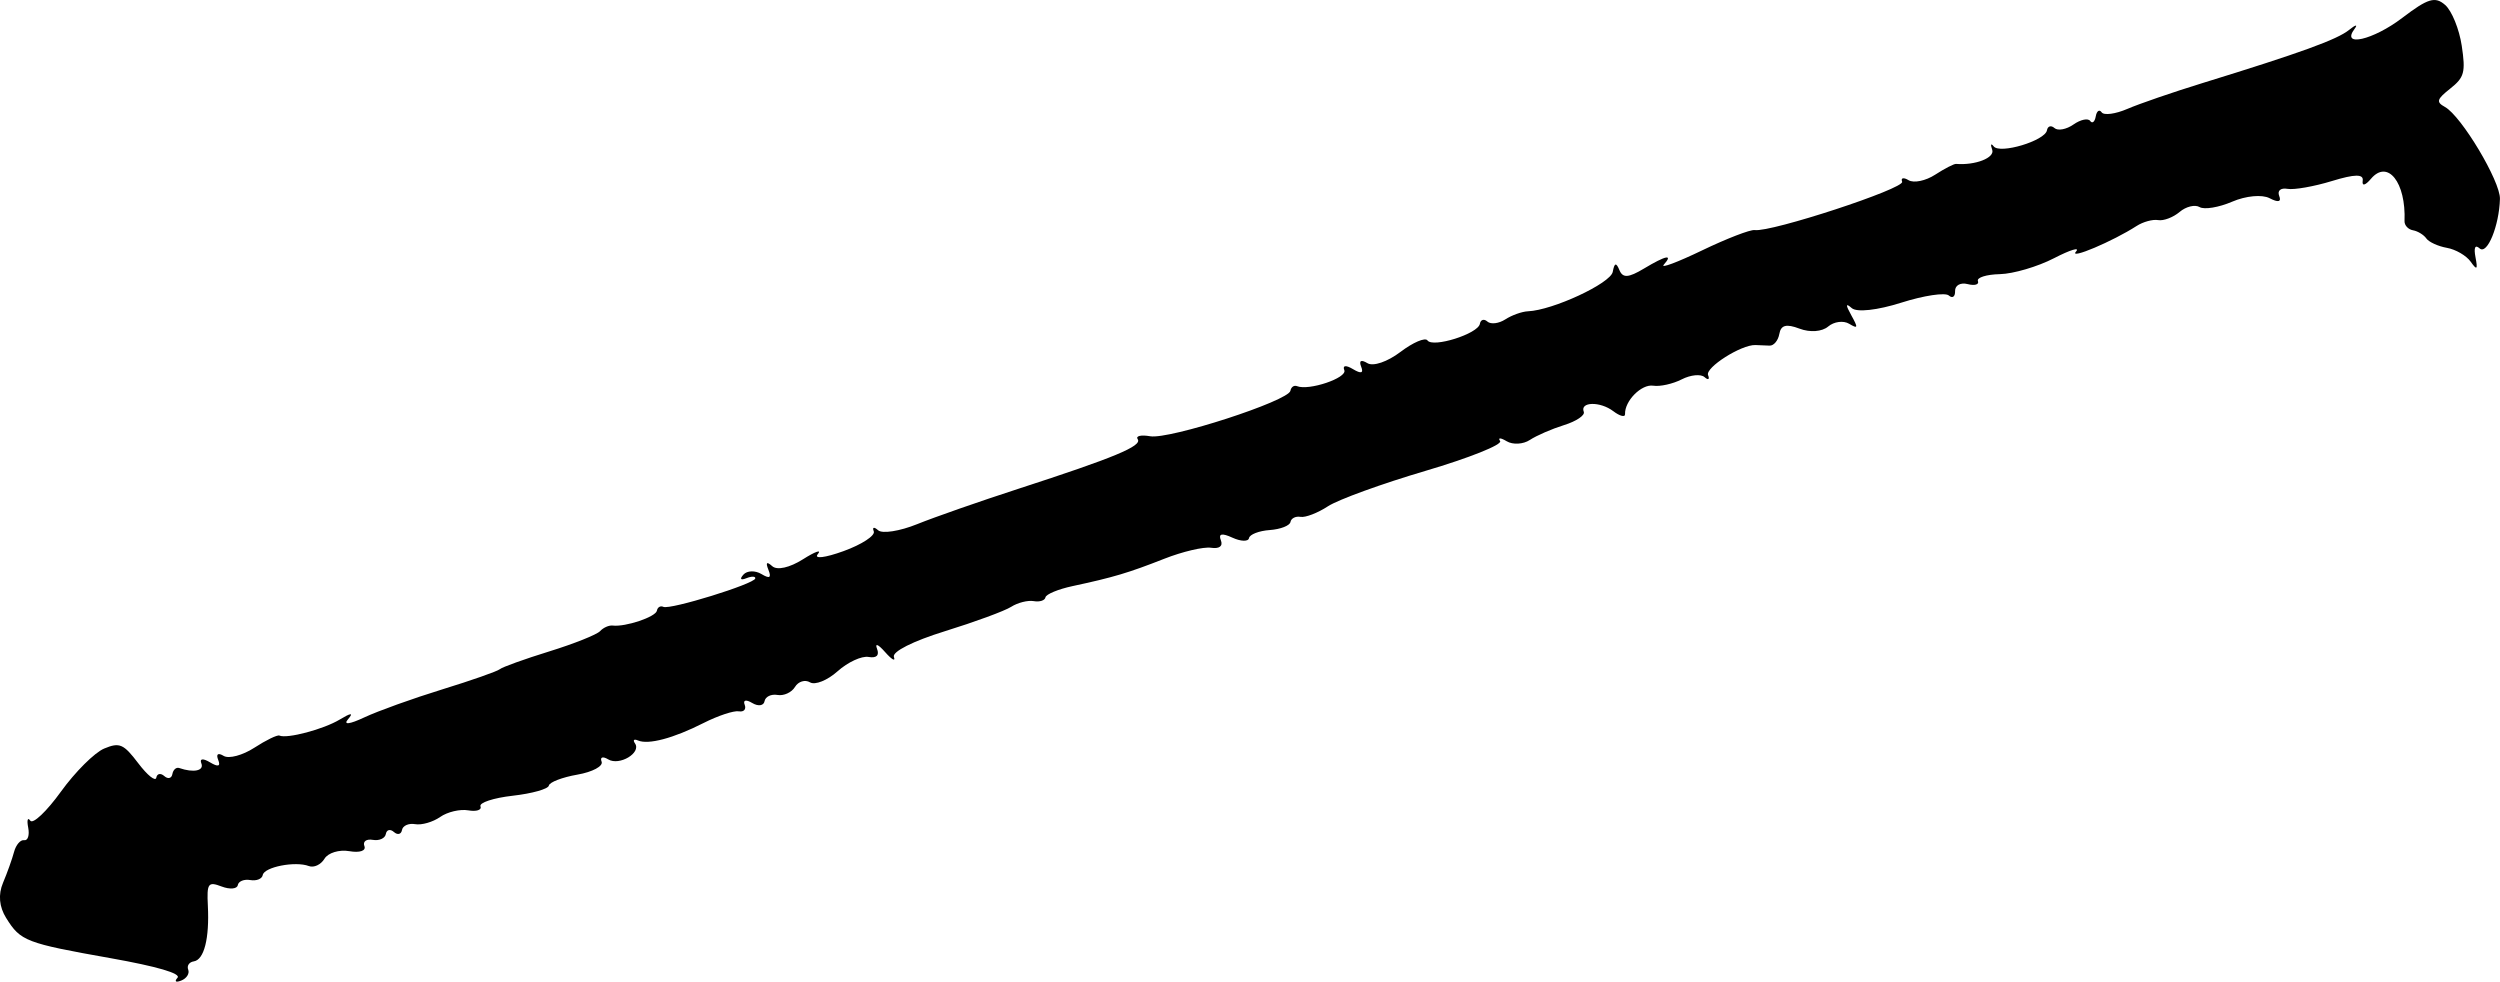 <?xml version="1.0" encoding="UTF-8" standalone="no"?>
<!-- Created with Inkscape (http://www.inkscape.org/) -->

<svg
   xmlns:dc="http://purl.org/dc/elements/1.1/"
   xmlns:cc="http://creativecommons.org/ns#"
   xmlns:rdf="http://www.w3.org/1999/02/22-rdf-syntax-ns#"
   xmlns:svg="http://www.w3.org/2000/svg"
   xmlns="http://www.w3.org/2000/svg"
   xmlns:sodipodi="http://sodipodi.sourceforge.net/DTD/sodipodi-0.dtd"
   xmlns:inkscape="http://www.inkscape.org/namespaces/inkscape"
   width="328.662"
   height="129.052"
   id="svg3568"
   version="1.1"
   inkscape:version="0.48.5 r10040"
   sodipodi:docname="normal-needle_speed.svg">
  <defs
     id="defs3570" />
  <sodipodi:namedview
     id="base"
     pagecolor="#ffffff"
     bordercolor="#666666"
     borderopacity="1.0"
     inkscape:pageopacity="0.0"
     inkscape:pageshadow="2"
     inkscape:zoom="0.35"
     inkscape:cx="166.54387"
     inkscape:cy="-151.50097"
     inkscape:document-units="px"
     inkscape:current-layer="layer1"
     showgrid="false"
     inkscape:window-width="714"
     inkscape:window-height="743"
     inkscape:window-x="0"
     inkscape:window-y="22"
     inkscape:window-maximized="0"
     fit-margin-top="0"
     fit-margin-left="0"
     fit-margin-right="0"
     fit-margin-bottom="0" />
  <g
     inkscape:label="Layer 1"
     inkscape:groupmode="layer"
     id="layer1"
     transform="translate(-208.456,-251.809)">
    <path
       inkscape:connector-curvature="0"
       style="fill:#000000"
       d="m 209.279,372.511 c 1.879,3.021 2.572,3.287 13.729,5.267 6.106,1.087 9.281,2.014 8.782,2.573 -0.444,0.498 -0.229,0.656 0.498,0.366 0.703,-0.28 1.113,-0.925 0.911,-1.433 -0.202,-0.508 0.125,-0.997 0.728,-1.086 1.361,-0.202 2.074,-3.013 1.855,-7.316 -0.15,-2.95 0.034,-3.208 1.802,-2.533 1.083,0.414 2.043,0.334 2.133,-0.176 0.09,-0.511 0.828,-0.811 1.641,-0.668 0.812,0.143 1.55,-0.153 1.639,-0.658 0.187,-1.06 4.285,-1.86 6.061,-1.182 0.661,0.252 1.586,-0.181 2.055,-0.962 0.469,-0.781 1.94,-1.229 3.268,-0.995 1.359,0.24 2.225,-0.052 1.98,-0.666 -0.239,-0.601 0.255,-0.97 1.1,-0.821 0.844,0.149 1.618,-0.199 1.719,-0.772 0.101,-0.574 0.579,-0.691 1.061,-0.261 0.483,0.43 0.96,0.313 1.061,-0.261 0.101,-0.574 0.88,-0.92 1.731,-0.77 0.851,0.15 2.329,-0.275 3.285,-0.944 0.956,-0.669 2.619,-1.061 3.695,-0.872 1.077,0.19 1.801,-0.048 1.609,-0.529 -0.192,-0.481 1.72,-1.108 4.248,-1.394 2.528,-0.286 4.66,-0.885 4.739,-1.332 0.079,-0.447 1.768,-1.095 3.754,-1.441 1.986,-0.346 3.417,-1.115 3.181,-1.708 -0.238,-0.597 0.152,-0.73 0.873,-0.296 1.465,0.88 4.384,-0.865 3.517,-2.103 -0.308,-0.44 -0.135,-0.614 0.383,-0.387 1.363,0.596 4.664,-0.281 8.623,-2.289 1.898,-0.963 3.989,-1.656 4.647,-1.54 0.658,0.116 1.003,-0.275 0.766,-0.869 -0.247,-0.619 0.178,-0.714 0.995,-0.224 0.784,0.471 1.512,0.365 1.617,-0.234 0.106,-0.6 0.871,-0.971 1.7,-0.824 0.829,0.146 1.865,-0.328 2.301,-1.053 0.436,-0.726 1.328,-0.997 1.983,-0.604 0.655,0.393 2.284,-0.262 3.619,-1.457 1.336,-1.195 3.166,-2.042 4.068,-1.883 1.05,0.185 1.452,-0.201 1.117,-1.072 -0.304,-0.793 0.143,-0.609 1.072,0.443 0.877,0.992 1.393,1.277 1.147,0.631 -0.262,-0.687 2.514,-2.09 6.706,-3.387 3.935,-1.218 7.856,-2.661 8.713,-3.208 0.858,-0.547 2.193,-0.883 2.966,-0.746 0.774,0.136 1.466,-0.087 1.538,-0.496 0.072,-0.409 1.675,-1.075 3.561,-1.479 5.35,-1.145 7.365,-1.746 12.057,-3.593 2.401,-0.945 5.17,-1.596 6.154,-1.447 1.098,0.166 1.594,-0.217 1.286,-0.993 -0.345,-0.866 0.135,-0.971 1.522,-0.334 1.114,0.511 2.095,0.537 2.18,0.056 0.085,-0.481 1.311,-0.957 2.725,-1.058 1.414,-0.101 2.641,-0.579 2.726,-1.062 0.085,-0.483 0.68,-0.785 1.322,-0.672 0.642,0.113 2.264,-0.512 3.603,-1.389 1.34,-0.877 7.115,-2.974 12.834,-4.661 5.719,-1.687 10.13,-3.449 9.802,-3.917 -0.328,-0.468 0.061,-0.456 0.865,0.027 0.803,0.483 2.174,0.406 3.046,-0.171 0.872,-0.577 2.898,-1.457 4.503,-1.956 1.605,-0.499 2.768,-1.283 2.585,-1.742 -0.533,-1.337 2.152,-1.396 3.878,-0.085 0.869,0.66 1.565,0.835 1.547,0.389 -0.07,-1.73 2.161,-3.979 3.707,-3.738 0.893,0.14 2.577,-0.234 3.741,-0.831 1.165,-0.597 2.516,-0.73 3.002,-0.297 0.486,0.433 0.695,0.315 0.465,-0.263 -0.395,-0.99 4.347,-4.007 6.213,-3.953 0.474,0.014 1.315,0.048 1.869,0.076 0.554,0.028 1.133,-0.666 1.287,-1.541 0.206,-1.166 0.916,-1.351 2.654,-0.69 1.376,0.523 2.958,0.406 3.766,-0.279 0.766,-0.65 2.005,-0.814 2.753,-0.365 1.173,0.704 1.212,0.551 0.288,-1.113 -0.774,-1.392 -0.756,-1.655 0.063,-0.942 0.666,0.579 3.363,0.281 6.517,-0.72 2.96,-0.939 5.769,-1.362 6.243,-0.94 0.474,0.422 0.843,0.159 0.821,-0.584 -0.022,-0.748 0.714,-1.157 1.648,-0.915 0.929,0.24 1.539,0.061 1.356,-0.399 -0.183,-0.46 1.112,-0.869 2.879,-0.909 1.767,-0.04 4.974,-0.984 7.127,-2.097 2.154,-1.113 3.452,-1.504 2.885,-0.868 -0.997,1.119 4.839,-1.349 7.973,-3.371 0.85,-0.548 2.124,-0.895 2.831,-0.77 0.707,0.125 1.975,-0.358 2.818,-1.072 0.842,-0.715 2.026,-1.002 2.63,-0.639 0.604,0.363 2.529,0.044 4.278,-0.709 1.8,-0.775 3.935,-0.974 4.923,-0.459 1.138,0.594 1.577,0.49 1.262,-0.299 -0.275,-0.692 0.192,-1.09 1.093,-0.931 0.866,0.153 3.487,-0.308 5.825,-1.024 3.029,-0.928 4.196,-0.941 4.06,-0.046 -0.113,0.744 0.33,0.641 1.087,-0.253 2.192,-2.591 4.618,0.467 4.41,5.559 -0.023,0.554 0.476,1.099 1.108,1.211 0.632,0.112 1.423,0.594 1.757,1.071 0.335,0.478 1.554,1.036 2.709,1.239 1.155,0.204 2.561,1.023 3.124,1.82 0.821,1.163 0.947,1.052 0.637,-0.562 -0.25,-1.306 -0.06,-1.721 0.543,-1.184 0.99,0.883 2.565,-2.961 2.667,-6.509 0.066,-2.307 -5.067,-10.892 -7.226,-12.085 -1.191,-0.658 -1.092,-1.002 0.705,-2.428 1.843,-1.463 2.022,-2.134 1.499,-5.624 -0.326,-2.179 -1.306,-4.59 -2.178,-5.356 -1.321,-1.162 -2.261,-0.879 -5.644,1.698 -3.835,2.922 -8.112,3.902 -6.262,1.434 0.462,-0.617 0.135,-0.551 -0.727,0.147 -1.574,1.272 -6.358,3.006 -19.335,7.007 -3.839,1.184 -8.256,2.703 -9.815,3.377 -1.56,0.674 -3.08,0.875 -3.379,0.448 -0.299,-0.427 -0.648,-0.185 -0.775,0.537 -0.127,0.722 -0.458,0.99 -0.734,0.596 -0.276,-0.394 -1.264,-0.183 -2.195,0.468 -0.931,0.652 -2.056,0.862 -2.5,0.466 -0.444,-0.396 -0.888,-0.261 -0.986,0.298 -0.242,1.372 -6.186,3.162 -7.006,2.11 -0.358,-0.46 -0.445,-0.261 -0.192,0.441 0.38,1.056 -2.204,2.071 -4.75,1.866 -0.275,-0.022 -1.514,0.617 -2.754,1.421 -1.239,0.804 -2.805,1.13 -3.481,0.724 -0.675,-0.406 -1.06,-0.317 -0.855,0.197 0.358,0.899 -17.238,6.67 -19.38,6.356 -0.575,-0.084 -3.691,1.119 -6.924,2.675 -3.233,1.556 -5.5,2.405 -5.039,1.887 1.281,-1.437 0.321,-1.251 -2.606,0.503 -2.036,1.22 -2.779,1.265 -3.22,0.194 -0.425,-1.03 -0.653,-0.969 -0.876,0.235 -0.28,1.508 -7.891,5.048 -11.144,5.183 -0.784,0.033 -2.124,0.511 -2.977,1.064 -0.854,0.553 -1.916,0.681 -2.359,0.286 -0.444,-0.396 -0.888,-0.261 -0.986,0.298 -0.231,1.309 -6.183,3.191 -6.892,2.179 -0.295,-0.422 -1.891,0.26 -3.547,1.514 -1.715,1.3 -3.582,1.938 -4.34,1.482 -0.849,-0.51 -1.148,-0.341 -0.826,0.466 0.34,0.853 -0.01,0.957 -1.072,0.319 -0.938,-0.563 -1.401,-0.508 -1.145,0.135 0.405,1.016 -4.671,2.73 -6.217,2.1 -0.391,-0.159 -0.782,0.114 -0.869,0.607 -0.236,1.338 -15.919,6.424 -18.438,5.979 -1.199,-0.211 -1.938,-0.039 -1.642,0.384 0.627,0.895 -3.044,2.421 -15.702,6.528 -5.035,1.634 -11.018,3.724 -13.296,4.646 -2.278,0.922 -4.582,1.283 -5.122,0.802 -0.539,-0.481 -0.799,-0.418 -0.576,0.14 0.222,0.558 -1.568,1.729 -3.978,2.602 -2.438,0.884 -3.937,1.059 -3.378,0.395 0.552,-0.656 -0.327,-0.351 -1.953,0.677 -1.746,1.104 -3.398,1.476 -4.035,0.909 -0.74,-0.66 -0.898,-0.508 -0.502,0.485 0.416,1.045 0.16,1.196 -0.922,0.546 -0.824,-0.495 -1.89,-0.462 -2.368,0.075 -0.526,0.59 -0.372,0.777 0.392,0.473 0.693,-0.276 1.218,-0.262 1.167,0.032 -0.128,0.724 -11.197,4.146 -12.082,3.735 -0.387,-0.18 -0.769,0.045 -0.85,0.499 -0.145,0.821 -4.123,2.161 -5.817,1.959 -0.486,-0.057 -1.229,0.271 -1.652,0.731 -0.423,0.46 -3.427,1.659 -6.676,2.666 -3.249,1.006 -6.176,2.059 -6.505,2.339 -0.329,0.28 -3.738,1.476 -7.577,2.658 -3.839,1.182 -8.439,2.835 -10.224,3.673 -1.975,0.928 -2.818,1.024 -2.154,0.247 0.752,-0.88 0.411,-0.866 -1.096,0.044 -2.114,1.277 -6.921,2.553 -7.929,2.105 -0.271,-0.121 -1.753,0.598 -3.292,1.597 -1.54,0.999 -3.352,1.484 -4.027,1.079 -0.76,-0.456 -1.036,-0.255 -0.724,0.528 0.34,0.853 -0.01,0.957 -1.072,0.319 -0.936,-0.562 -1.401,-0.508 -1.146,0.133 0.387,0.972 -1.007,1.265 -2.907,0.611 -0.395,-0.136 -0.801,0.223 -0.902,0.796 -0.101,0.574 -0.579,0.691 -1.061,0.261 -0.483,-0.43 -0.957,-0.334 -1.053,0.214 -0.097,0.548 -1.162,-0.305 -2.369,-1.896 -1.938,-2.555 -2.459,-2.78 -4.482,-1.936 -1.259,0.526 -3.819,3.076 -5.688,5.667 -1.869,2.591 -3.681,4.308 -4.026,3.815 -0.345,-0.493 -0.469,-0.083 -0.276,0.912 0.193,0.994 -0.044,1.738 -0.528,1.653 -0.484,-0.085 -1.082,0.609 -1.331,1.542 -0.248,0.934 -0.901,2.761 -1.45,4.06 -0.654,1.549 -0.509,3.148 0.421,4.644 z"
       id="path3452" />
  </g>
</svg>
